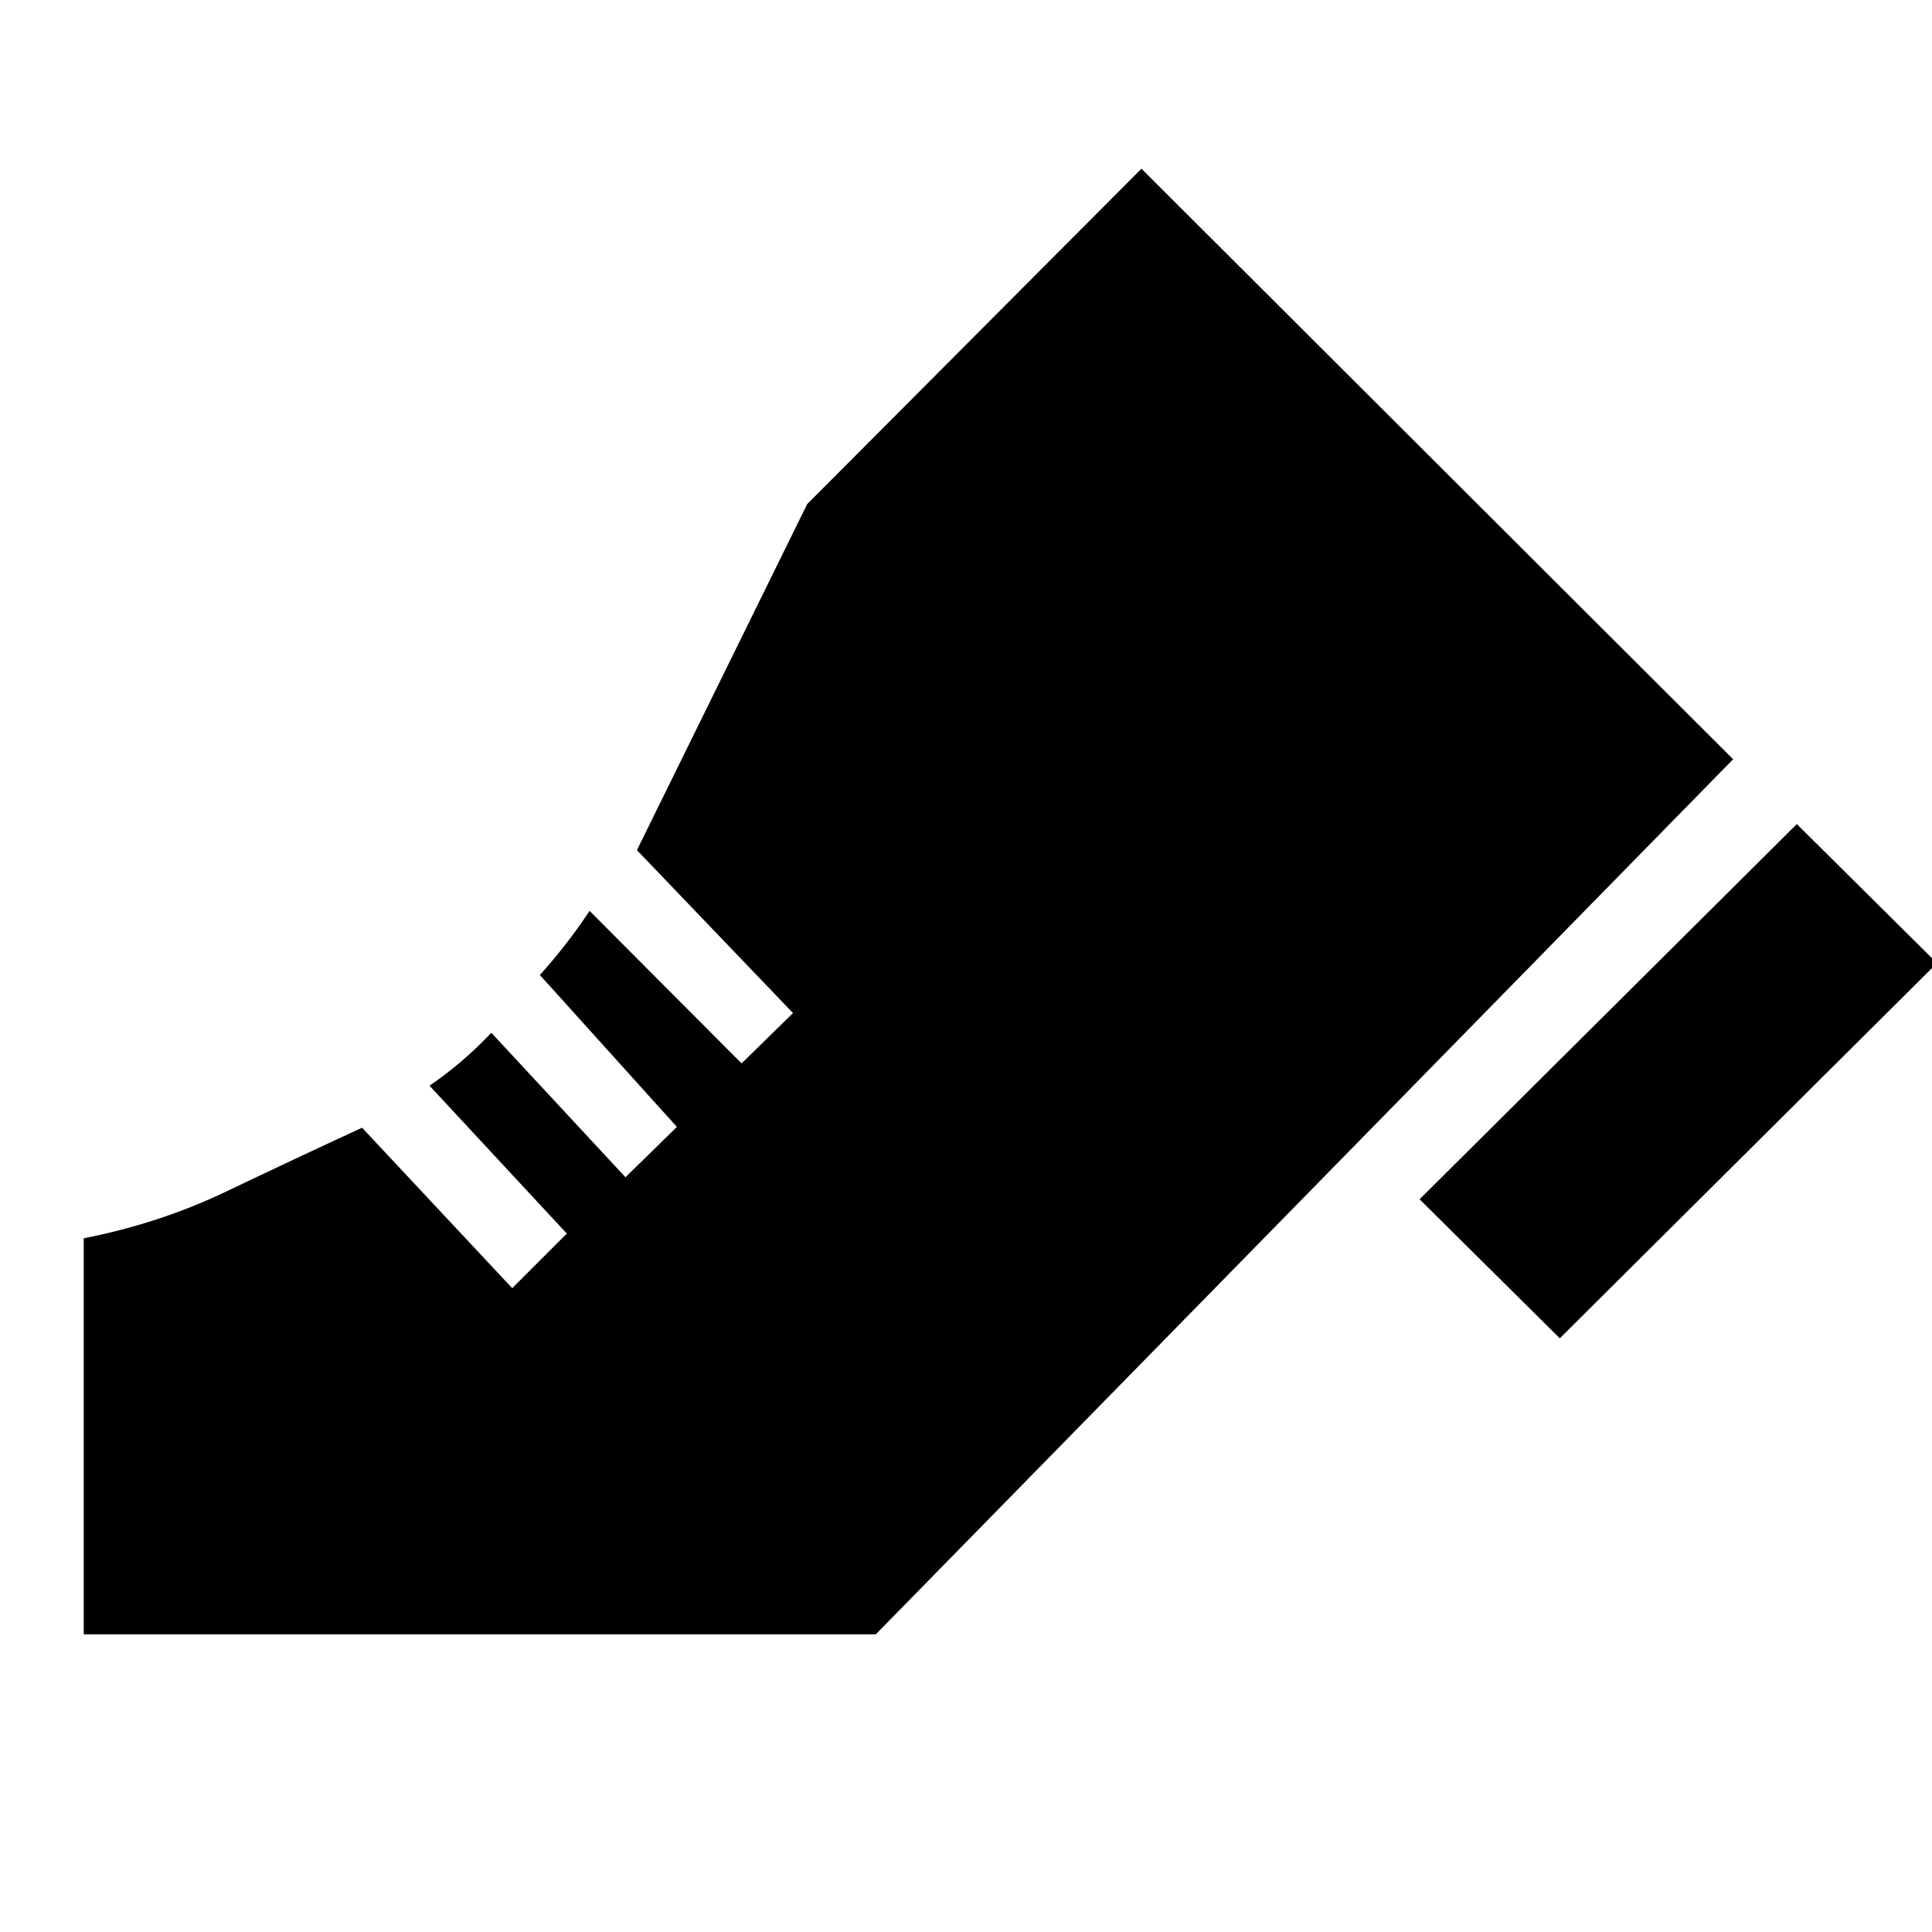 <svg xmlns="http://www.w3.org/2000/svg" height="20" viewBox="0 -960 960 960" width="20"><path d="m705.39-364.09 187.44-186.43 69.65 69.09L775.05-295l-69.66-69.09ZM41.61-147.91V-344.7q37.65-7.39 70.8-23.24 33.15-15.84 67.5-31.71l74.61 79.74 27.13-27.13-68.22-73.48q8-5.44 15.85-12.15 7.85-6.72 14.85-14.16l66.65 71.79 25.57-25-68.09-75.48q6.7-7.44 12.91-15.44 6.22-8 11.79-16.43l75.52 75.78 25.56-25-77.56-80.96 84.61-171.95 166.09-166.66 294 293.44-426.01 434.83H41.61Z"/></svg>